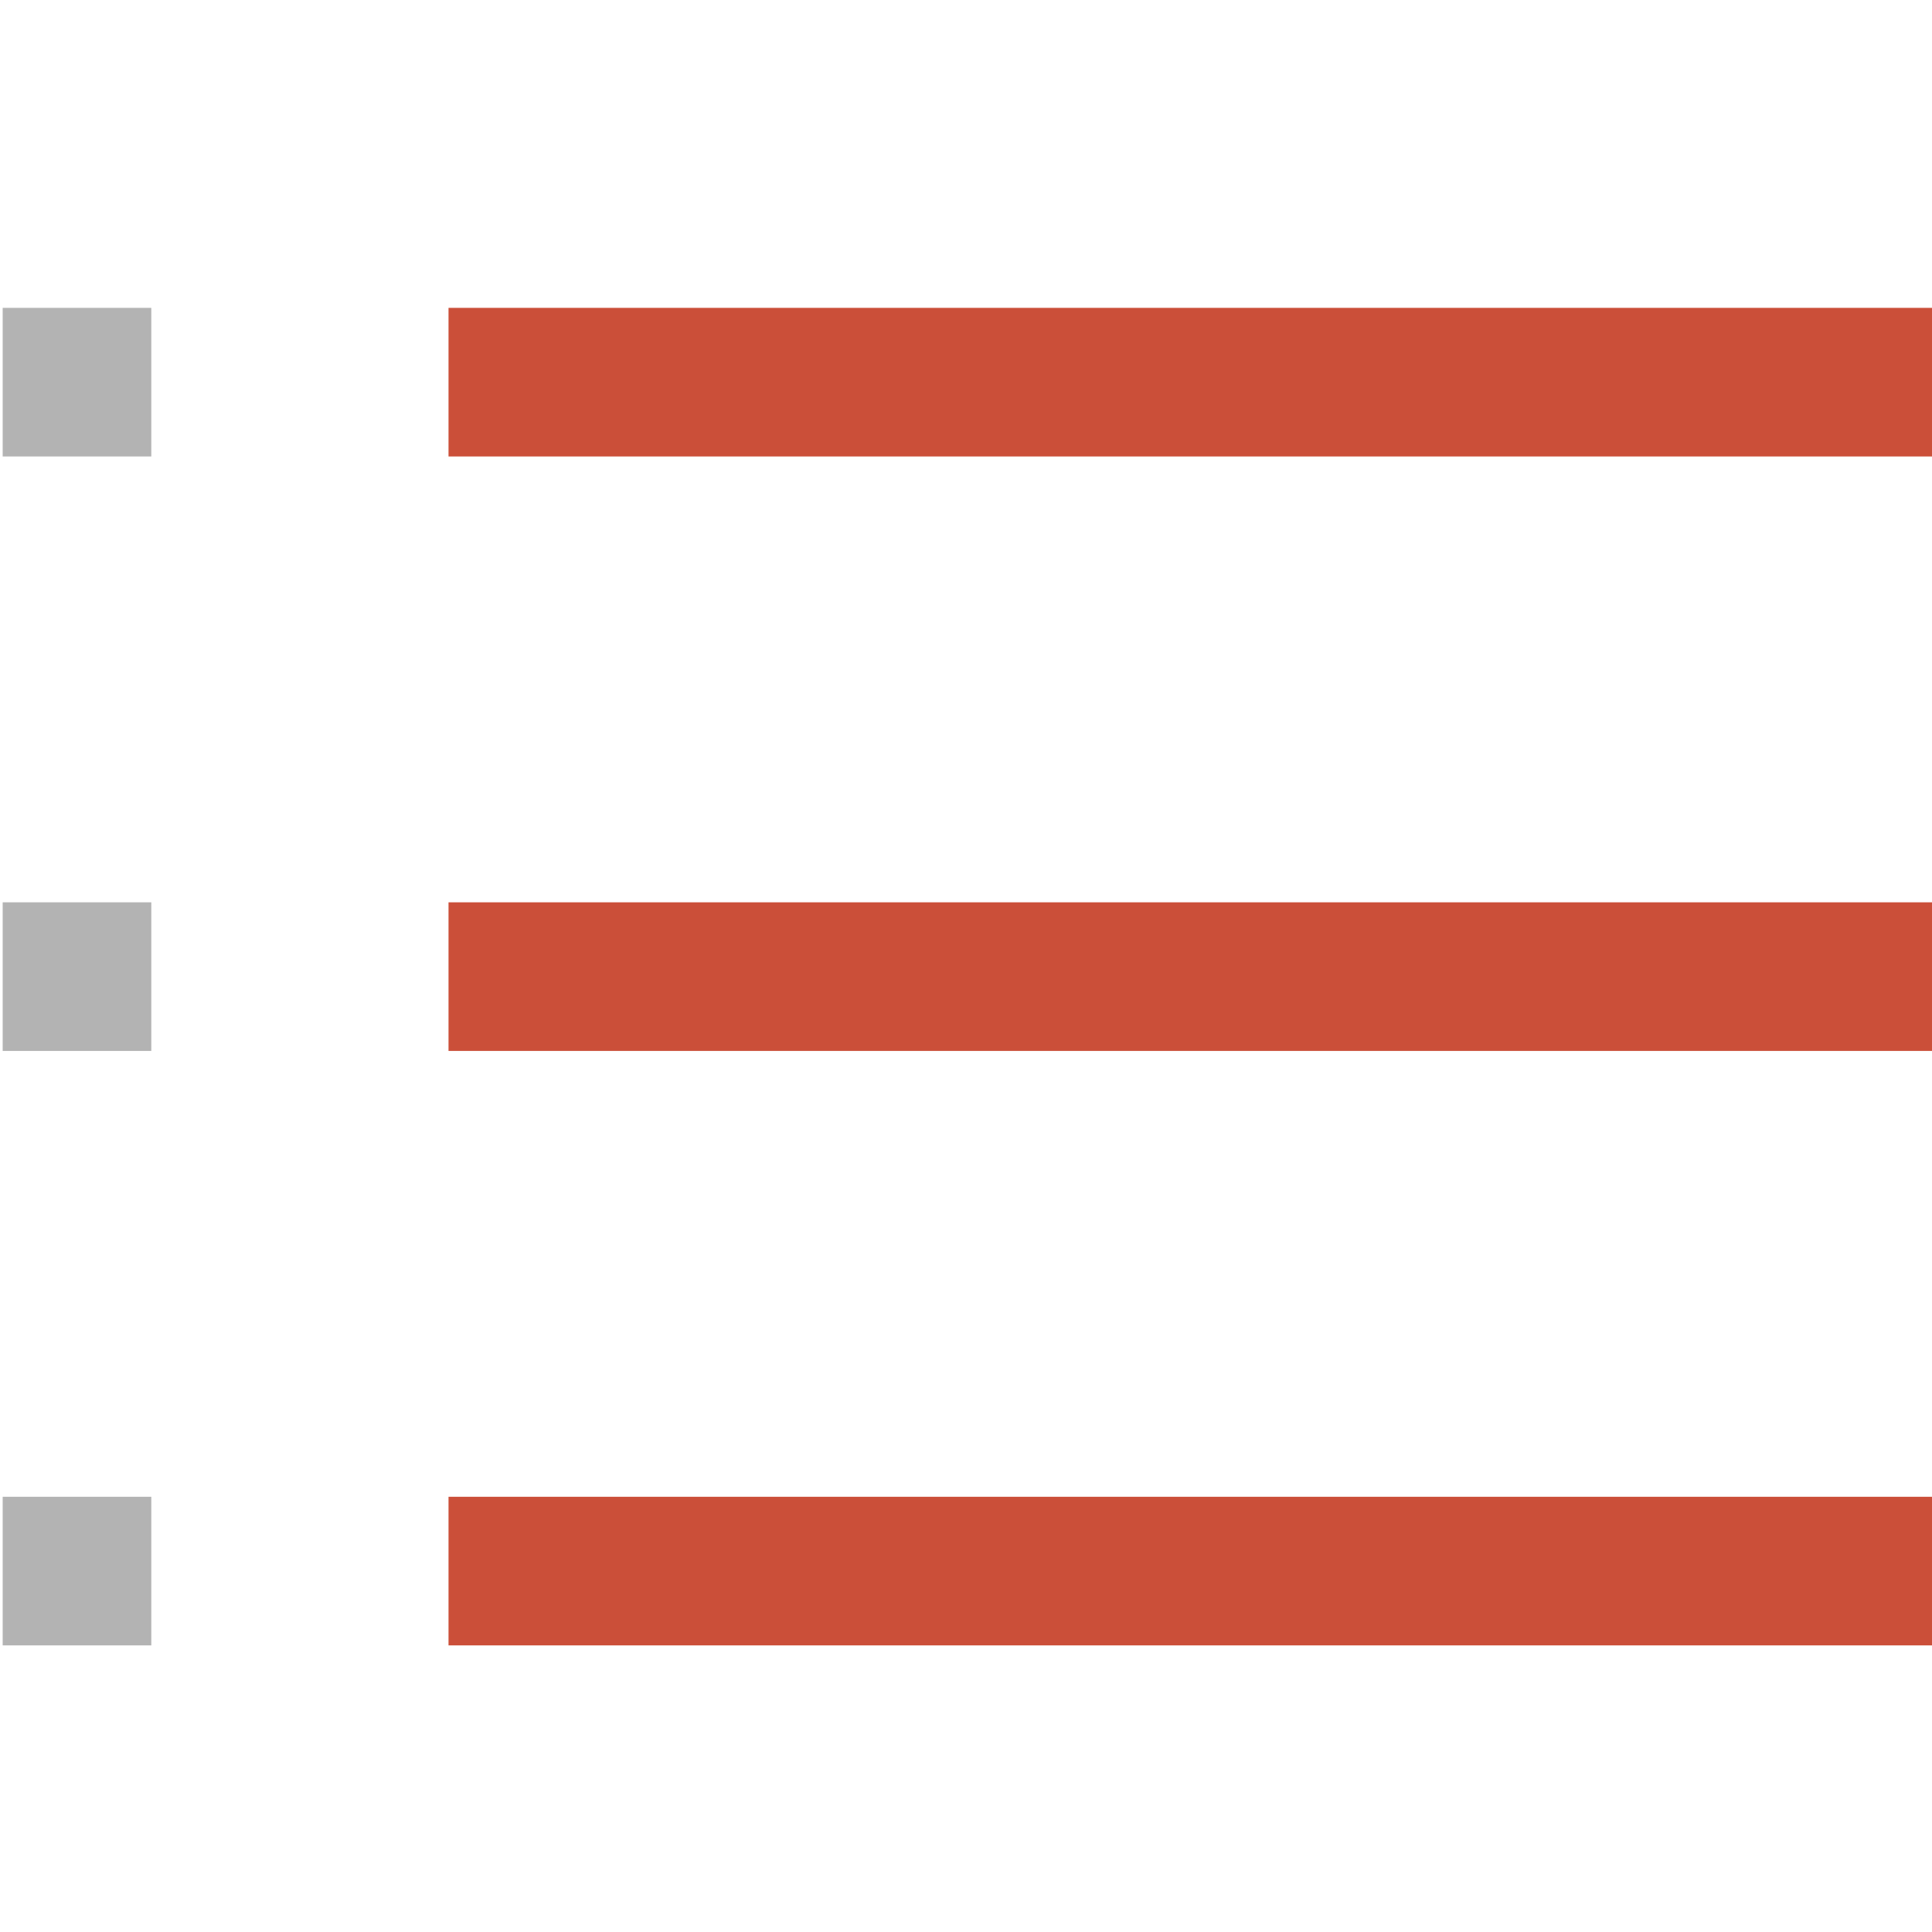 <?xml version="1.0" encoding="UTF-8" standalone="no"?>
<!-- Created with Inkscape (http://www.inkscape.org/) -->

<svg
   xmlns:dc="http://purl.org/dc/elements/1.1/"
   xmlns:cc="http://creativecommons.org/ns#"
   xmlns:rdf="http://www.w3.org/1999/02/22-rdf-syntax-ns#"
   xmlns:svg="http://www.w3.org/2000/svg"
   xmlns="http://www.w3.org/2000/svg"
   xmlns:sodipodi="http://sodipodi.sourceforge.net/DTD/sodipodi-0.dtd"
   xmlns:inkscape="http://www.inkscape.org/namespaces/inkscape"
   width="26"
   height="26"
   viewBox="0 0 26 26"
   id="svg5557"
   version="1.1"
   inkscape:version="0.91 r"
   sodipodi:docname="menu.svg">
  <defs
     id="defs5559" />
  <sodipodi:namedview
     id="base"
     pagecolor="#ffffff"
     bordercolor="#666666"
     borderopacity="1.0"
     inkscape:pageopacity="0.0"
     inkscape:pageshadow="2"
     inkscape:zoom="5.6"
     inkscape:cx="-34.684424"
     inkscape:cy="35.083425"
     inkscape:document-units="px"
     inkscape:current-layer="layer1"
     showgrid="false"
     inkscape:window-width="1366"
     inkscape:window-height="741"
     inkscape:window-x="0"
     inkscape:window-y="0"
     inkscape:window-maximized="1"
     units="px" />
  <g
     inkscape:label="Layer 1"
     inkscape:groupmode="layer"
     id="layer1"
     transform="translate(0,-1026.362)">
    <g
       transform="translate(-239.964,467.505)"
       id="g5166">
      <line
         style="fill:none;stroke:#b3b3b3;stroke-width:2;stroke-miterlimit:10"
         stroke-miterlimit="10"
         x1="240"
         y1="580"
         x2="242"
         y2="580"
         id="line5168" />
      <line
         style="fill:none;stroke:#b3b3b3;stroke-width:2;stroke-miterlimit:10"
         stroke-miterlimit="10"
         x1="240"
         y1="572"
         x2="242"
         y2="572"
         id="line5170" />
      <line
         style="fill:none;stroke:#b3b3b3;stroke-width:2;stroke-miterlimit:10"
         stroke-miterlimit="10"
         x1="240"
         y1="564"
         x2="242"
         y2="564"
         id="line5172" />
      <line
         style="fill:none;stroke:#cb4f39;stroke-width:2;stroke-miterlimit:10"
         stroke-miterlimit="10"
         x1="246"
         y1="564"
         x2="266"
         y2="564"
         id="line5174" />
      <line
         style="fill:none;stroke:#cb4f39;stroke-width:2;stroke-miterlimit:10"
         stroke-miterlimit="10"
         x1="246"
         y1="572"
         x2="266"
         y2="572"
         id="line5176" />
      <line
         style="fill:none;stroke:#cb4f39;stroke-width:2;stroke-miterlimit:10"
         stroke-miterlimit="10"
         x1="246"
         y1="580"
         x2="266"
         y2="580"
         id="line5178" />
    </g>
  </g>
</svg>
